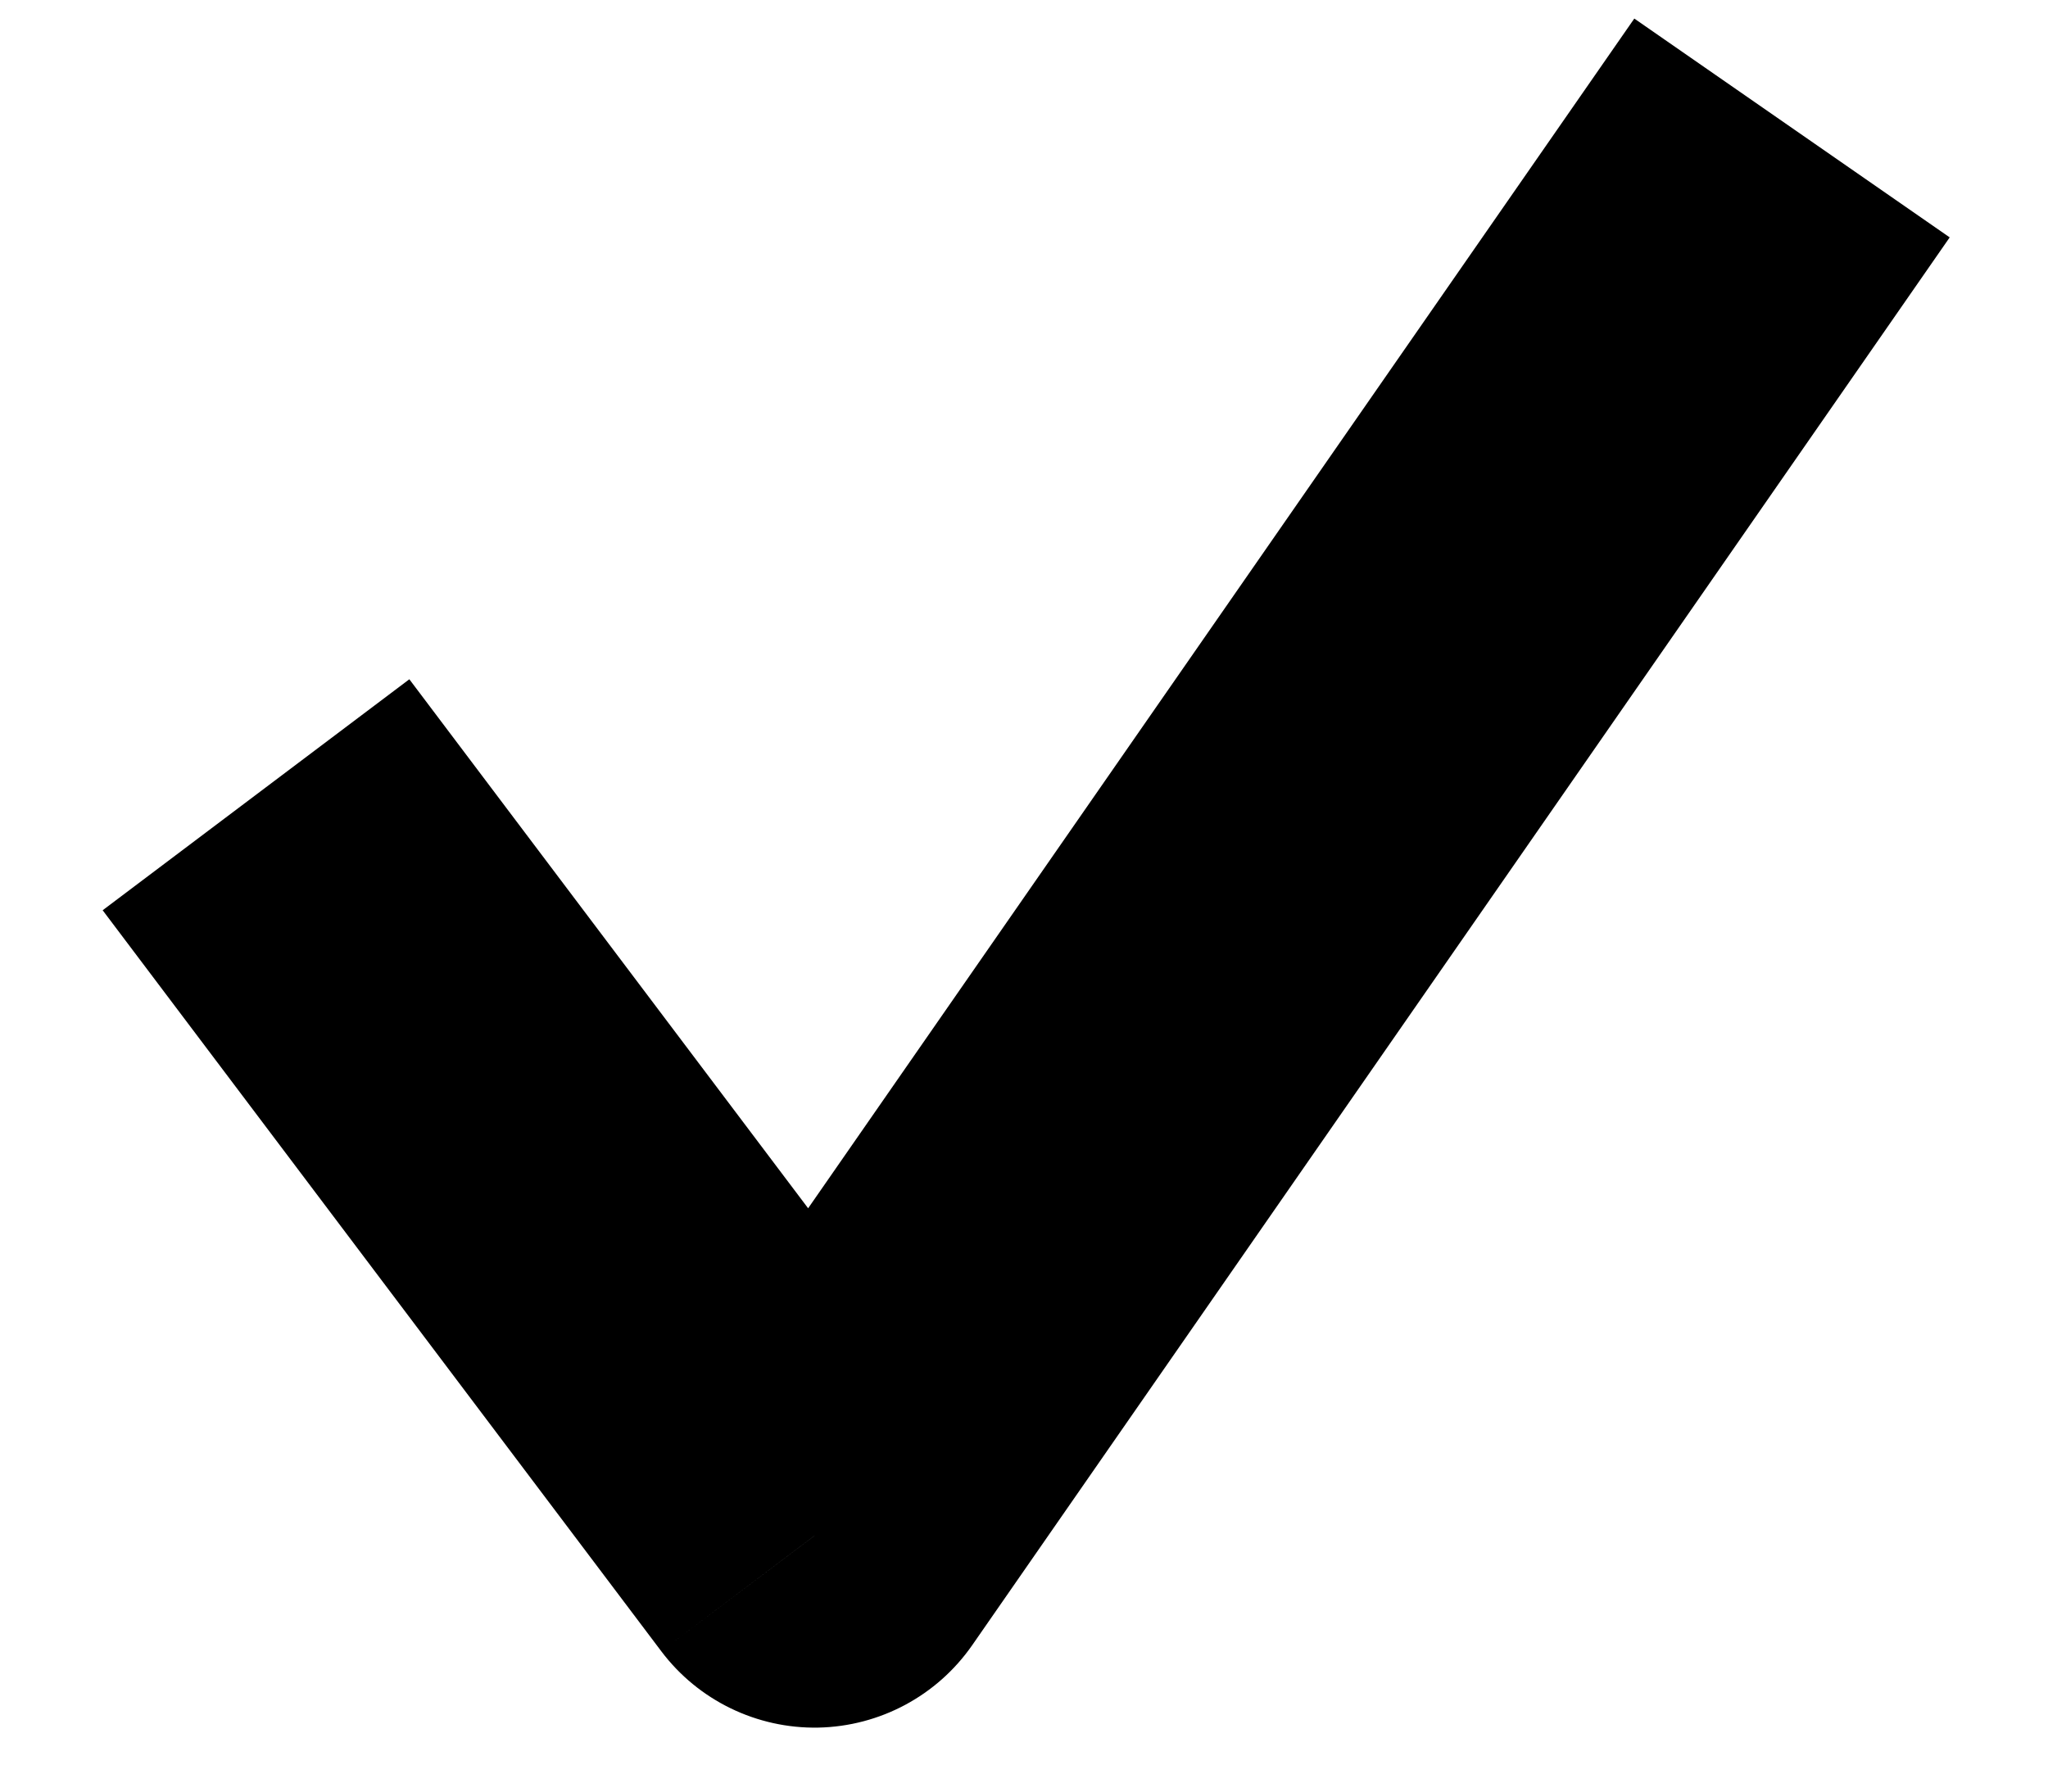 <svg width="16" height="14" viewBox="0 0 16 14" fill="none" xmlns="http://www.w3.org/2000/svg">
<path d="M6.364 12L5.166 12.903C5.455 13.287 5.912 13.509 6.393 13.5C6.874 13.49 7.321 13.251 7.596 12.855L6.364 12ZM0.802 7.113L5.166 12.903L7.561 11.097L3.198 5.308L0.802 7.113ZM7.596 12.855L15.232 1.855L12.768 0.145L5.131 11.145L7.596 12.855Z" fill="black"/>
</svg>
